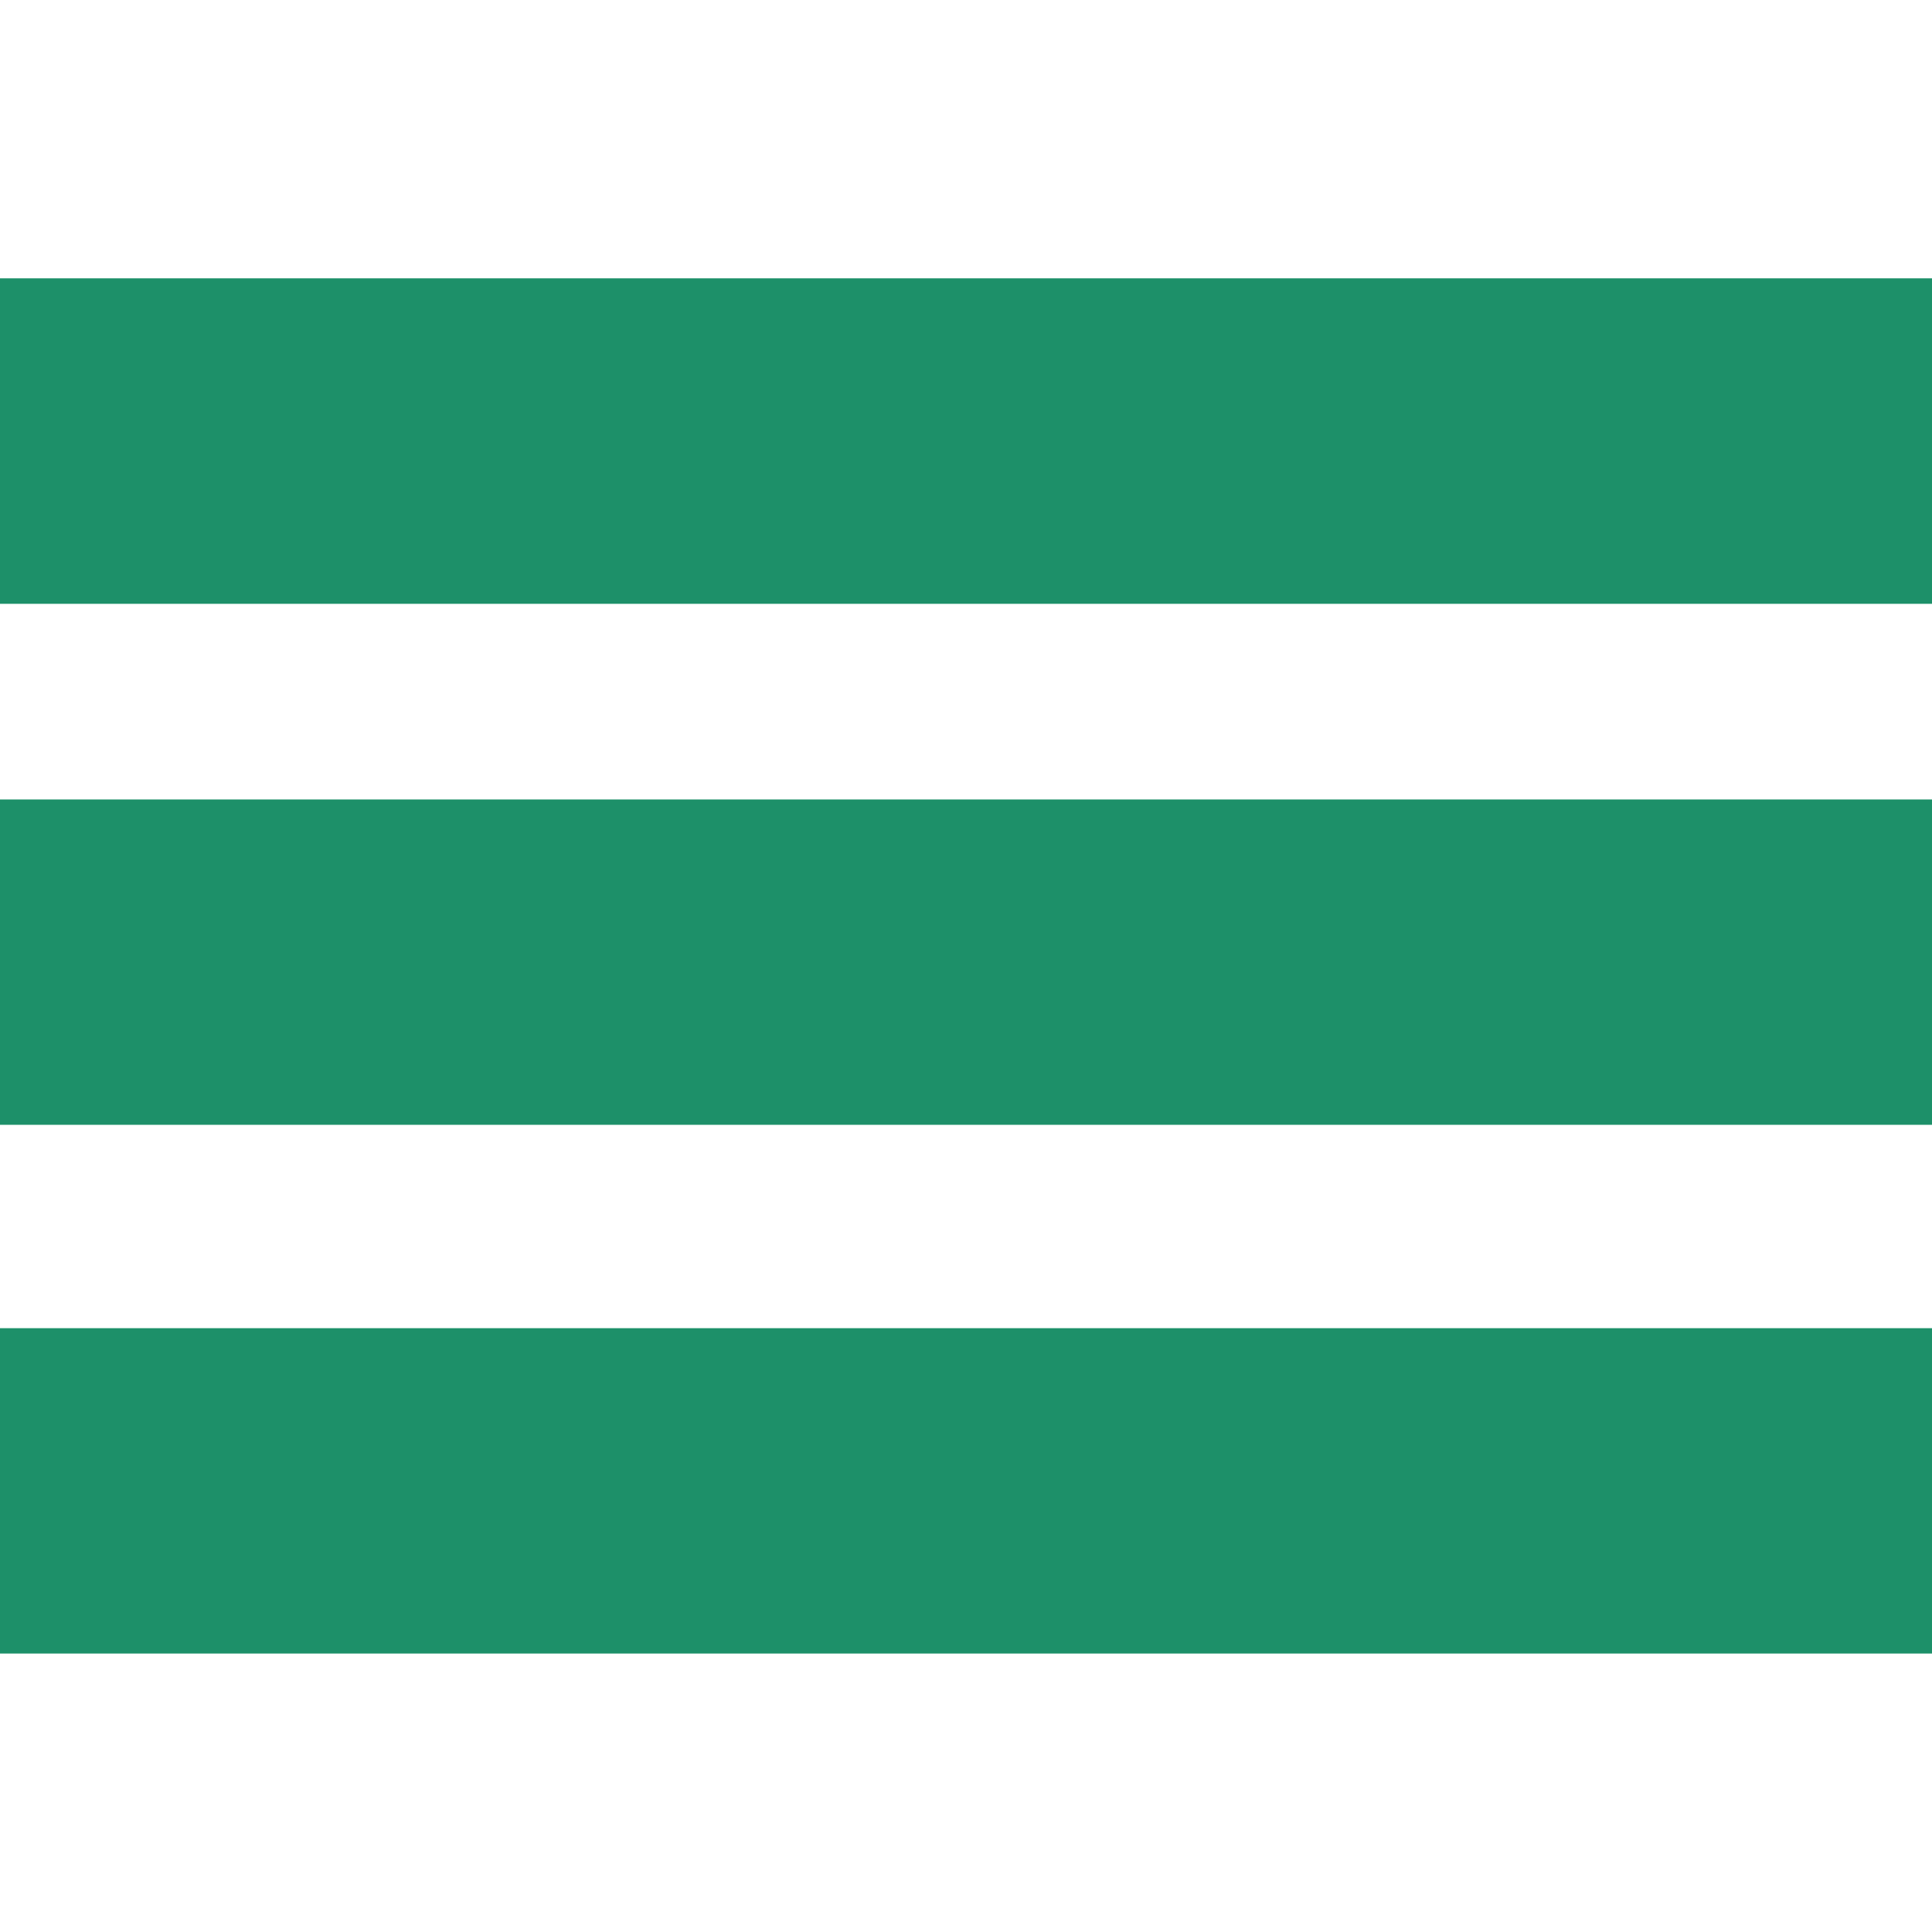 <svg width="15" height="15" viewBox="0 0 15 15" fill="none" xmlns="http://www.w3.org/2000/svg">
<path d="M15 2.161H0V4.688H15V2.161Z" fill="#1D9069"/>
<path d="M15 6.207H0V8.733H15V6.207Z" fill="#1D9069"/>
<path d="M15 10.312H0V12.838H15V10.312Z" fill="#1D9069"/>
</svg>
